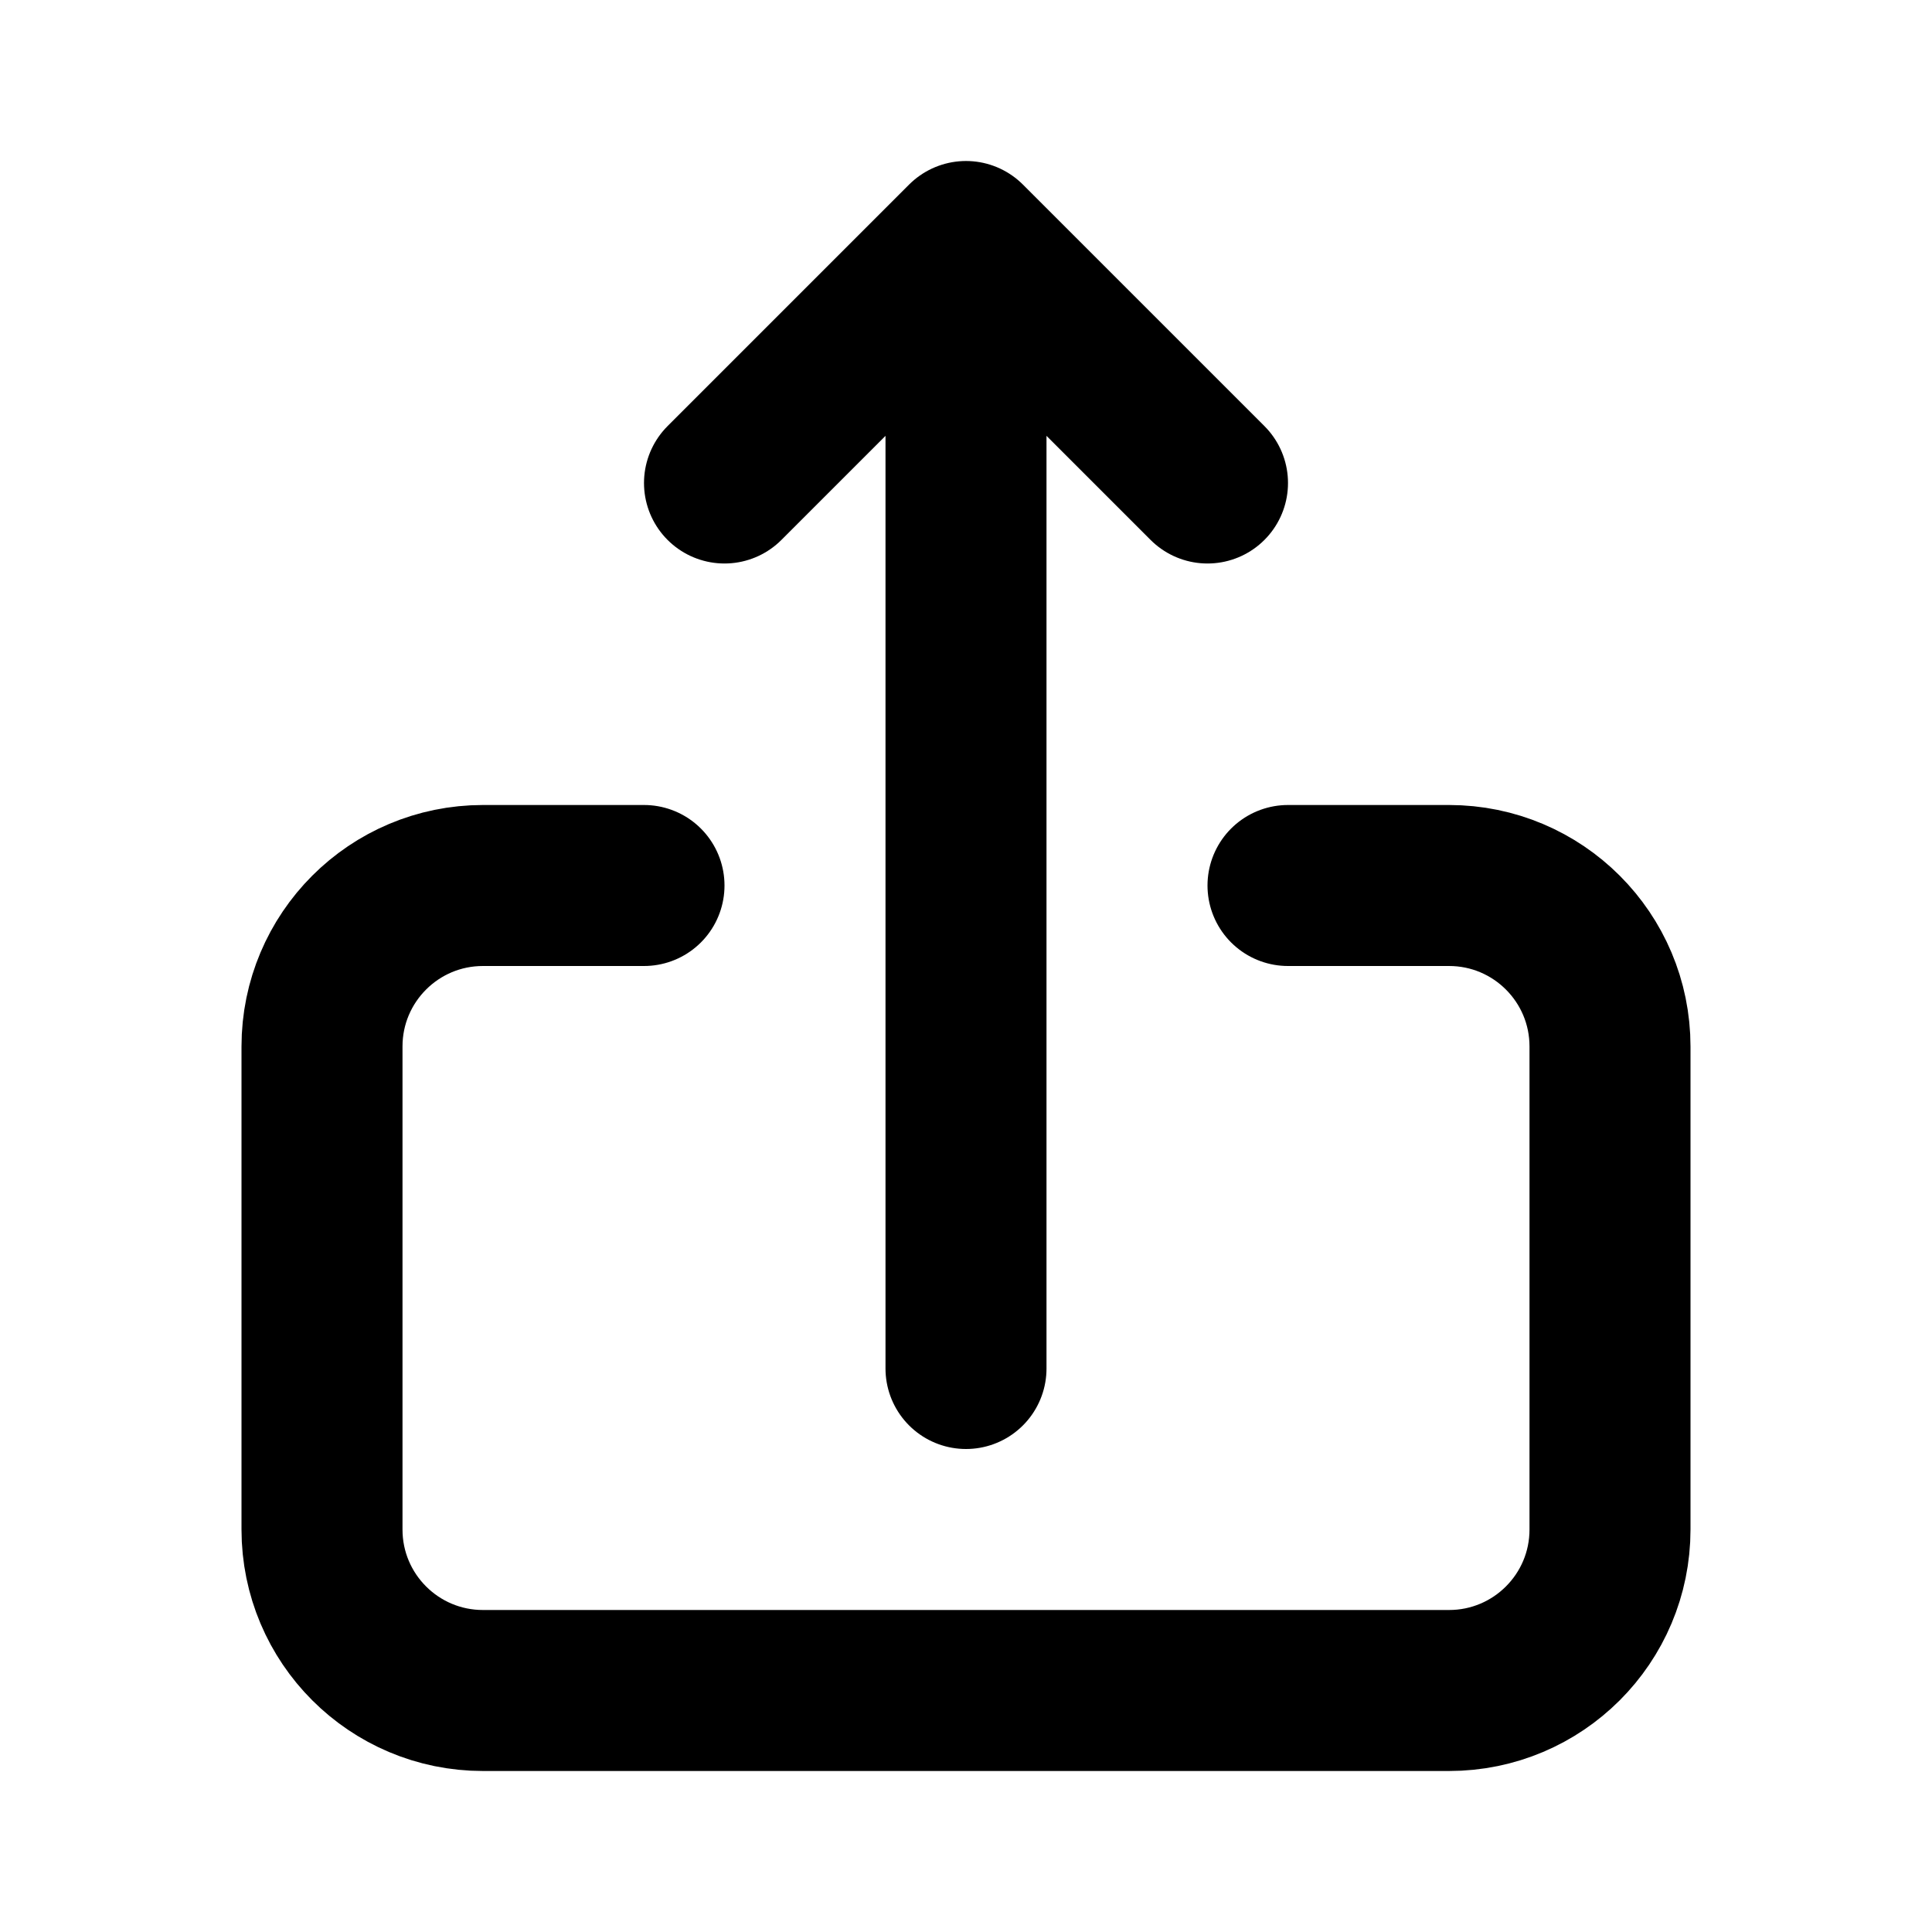 <svg width="24" height="24" viewBox="0 0 24 24" fill="none" xmlns="http://www.w3.org/2000/svg">
<path d="M8 11H6C4.895 11 4 11.895 4 13V19C4 20.105 4.895 21 6 21H18C19.105 21 20 20.105 20 19V13C20 11.895 19.105 11 18 11H16M12 17V3M12 3L9 6M12 3L15 6" stroke="black" stroke-width="2" stroke-linecap="round" stroke-linejoin="round"/>
</svg>
